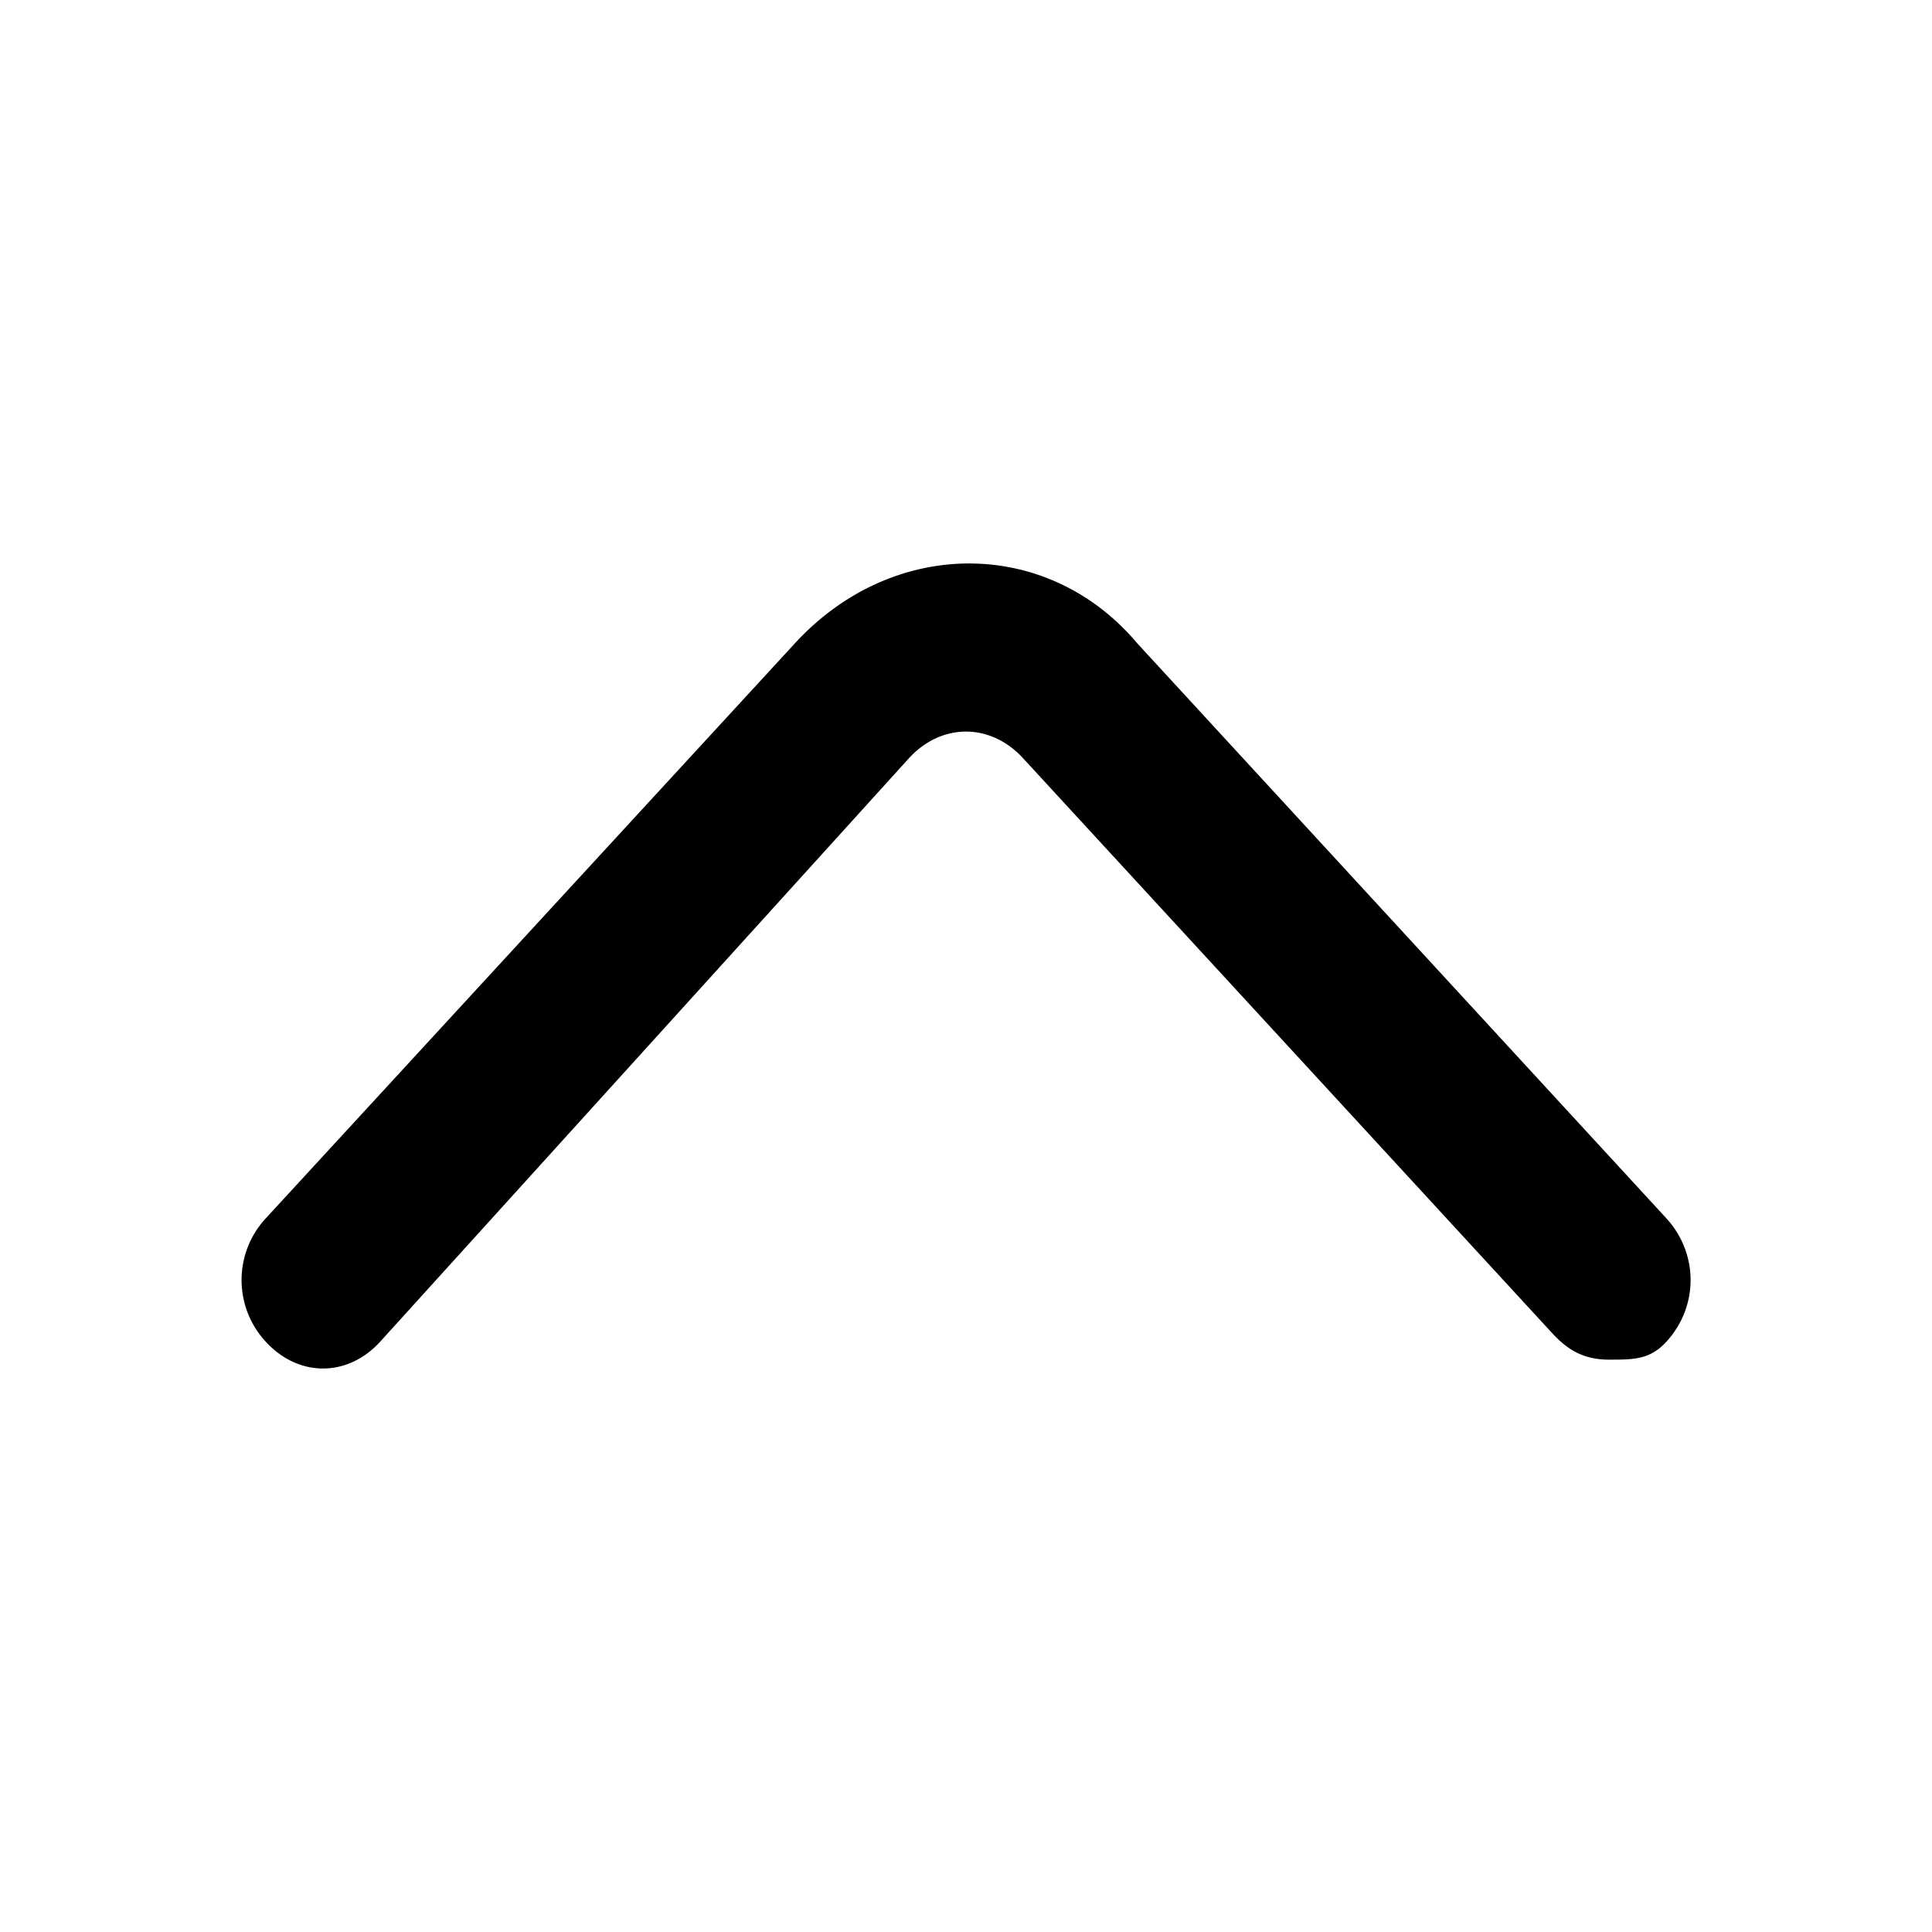 <svg xmlns="http://www.w3.org/2000/svg" width="24" height="24" fill="none" viewBox="0 0 24 24"><path fill="currentColor" d="M19.989 16.89c-.304 0-.506-.11-.708-.33l-6.573-7.142c-.405-.44-1.011-.44-1.416 0L4.72 16.67c-.404.44-1.011.44-1.416 0a1.127 1.127 0 0 1 0-1.538l6.573-7.143c1.214-1.319 3.135-1.319 4.248 0l6.573 7.143c.404.44.404 1.099 0 1.538-.203.22-.405.22-.708.22z"/></svg>